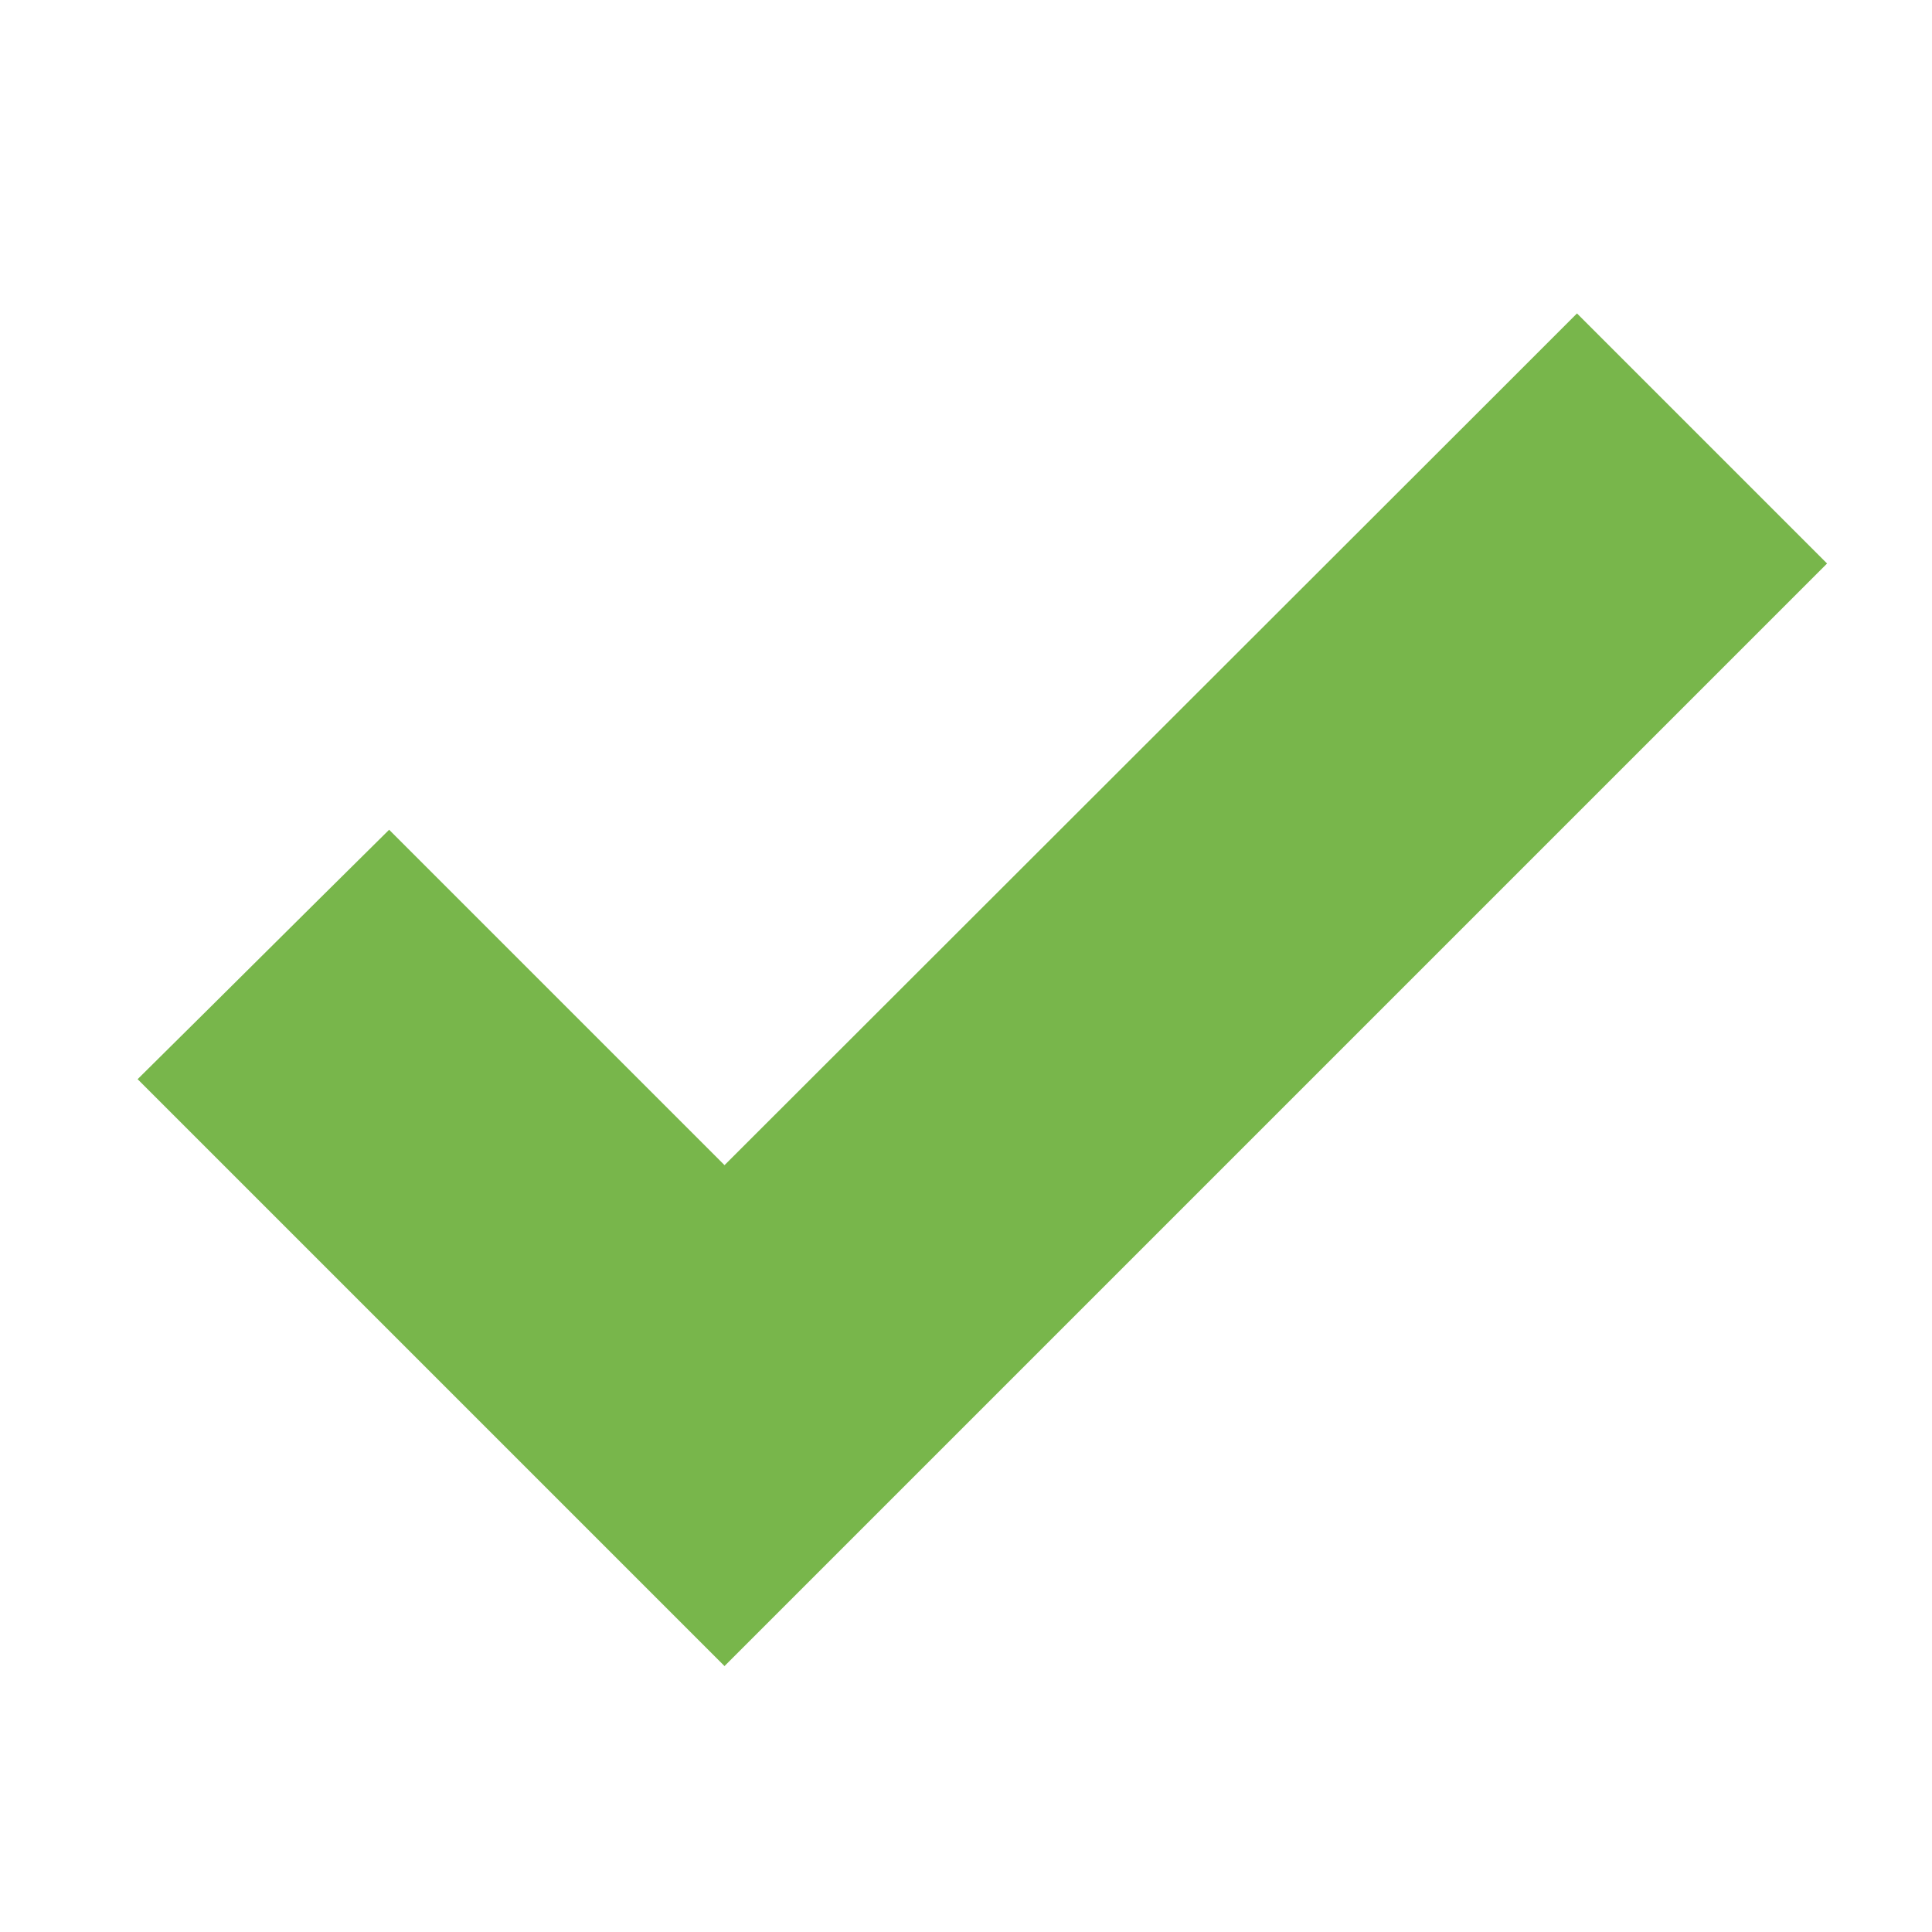 <svg width="12" height="12" viewBox="0 0 12 12" fill="none" xmlns="http://www.w3.org/2000/svg">
<path d="M2.627 5.788L2.416 5.577L2.204 5.787L1.494 6.492L1.28 6.704L1.493 6.917L4.288 9.712L4.5 9.924L4.712 9.712L10.712 3.712L10.924 3.5L10.712 3.288L10.007 2.583L9.795 2.371L9.583 2.583L4.5 7.661L2.627 5.788Z" fill="#78B64B" stroke="#78B64B" stroke-width="0.6"/>
</svg>
